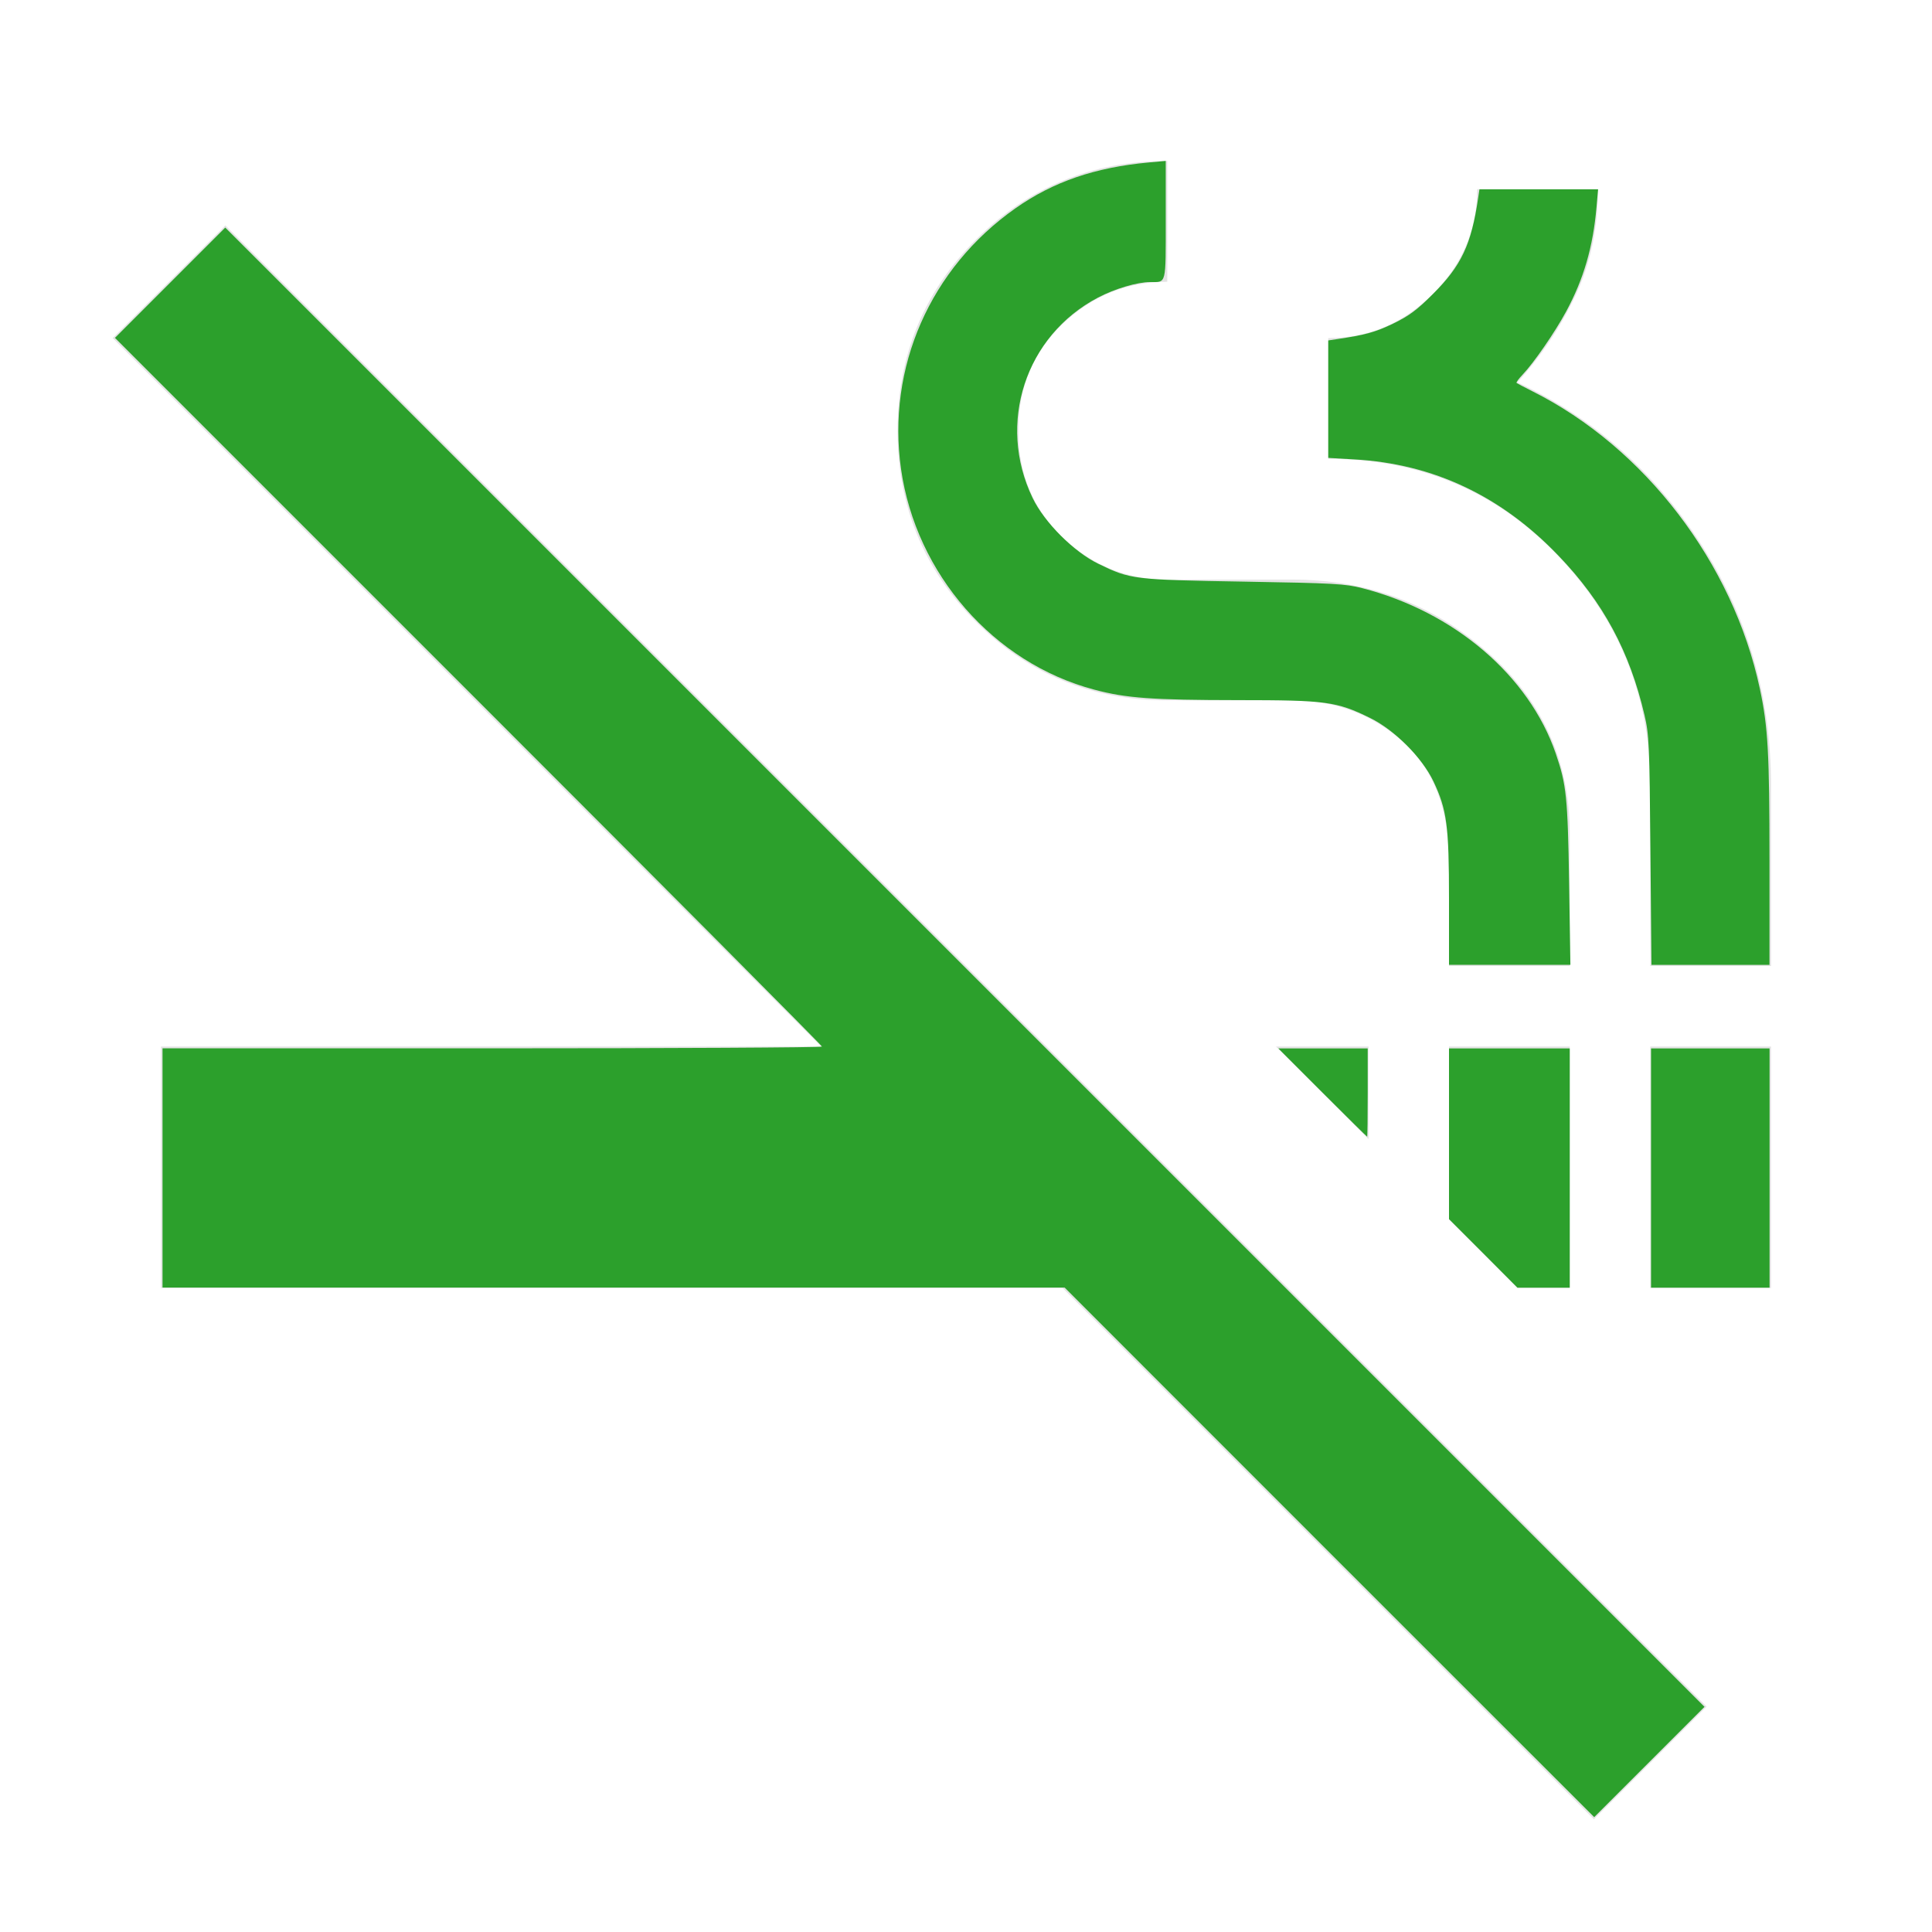 <?xml version="1.0" encoding="UTF-8" standalone="no"?>
<svg
   height="24px"
   viewBox="0 -960 960 960"
   width="24px"
   fill="#e3e3e3"
   version="1.1"
   id="svg1"
   sodipodi:docname="smoke_free_24dp_E3E3E3_FILL0_wght400_GRAD0_opsz24.svg"
   inkscape:version="1.4.2 (ebf0e940, 2025-05-08)"
   xmlns:inkscape="http://www.inkscape.org/namespaces/inkscape"
   xmlns:sodipodi="http://sodipodi.sourceforge.net/DTD/sodipodi-0.dtd"
   xmlns="http://www.w3.org/2000/svg"
   xmlns:svg="http://www.w3.org/2000/svg">
  <defs
     id="defs1" />
  <sodipodi:namedview
     id="namedview1"
     pagecolor="#ffffff"
     bordercolor="#000000"
     borderopacity="0.25"
     inkscape:showpageshadow="2"
     inkscape:pageopacity="0.0"
     inkscape:pagecheckerboard="0"
     inkscape:deskcolor="#d1d1d1"
     inkscape:zoom="34.666667"
     inkscape:cx="11.985577"
     inkscape:cy="12"
     inkscape:window-width="3360"
     inkscape:window-height="1381"
     inkscape:window-x="80"
     inkscape:window-y="31"
     inkscape:window-maximized="1"
     inkscape:current-layer="svg1" />
  <path
     d="M792-56 528-320H80v-120h328L56-792l56-56 736 736-56 56Zm-38-264-34-34v-86h60v120h-26Zm66 0v-120h60v120h-60Zm-140-74-46-46h46v46Zm40-86v-52q0-39-23-59.5T642-612h-62q-56 0-95-39t-39-95q0-56 39-95t95-39v60q-30 0-52 21t-22 53q0 32 22 53t52 21h62q56 0 97 36t41 90v66h-60Zm100 0v-90q0-66-46-114t-114-48v-60q30 0 52-22t22-52h60q0 29-11 52.5T754-770q56 26 91 80t35 120v90h-60Z"
     id="path1" />
  <path
     style="fill:#2ca02c;stroke-width:0.029"
     d="M 16.514,19.284 13.226,15.995 H 7.623 2.019 v -1.486 -1.486 h 4.096 c 2.253,0 4.096,-0.01 4.096,-0.022 0,-0.012 -1.976,-1.998 -4.392,-4.413 L 1.428,4.197 2.113,3.512 2.798,2.827 l 9.188,9.188 9.188,9.188 -0.685,0.685 -0.685,0.685 z"
     id="path2"
     transform="matrix(40,0,0,40,0,-960)" />
  <path
     style="fill:#2ca02c;stroke-width:0.029"
     d="M 18,11.177 C 18,10.255 17.974,10.06 17.807,9.707 17.666,9.411 17.323,9.067 17.018,8.918 16.605,8.715 16.471,8.697 15.378,8.697 14.308,8.696 13.991,8.673 13.593,8.567 12.345,8.236 11.379,7.132 11.193,5.827 11.014,4.565 11.556,3.331 12.615,2.587 13.084,2.257 13.605,2.079 14.272,2.018 l 0.209,-0.019 v 0.735 c 0,0.814 0.011,0.77 -0.193,0.77 -0.16,0 -0.439,0.083 -0.647,0.192 -0.904,0.474 -1.26,1.564 -0.813,2.491 0.146,0.303 0.513,0.67 0.817,0.817 0.399,0.194 0.431,0.198 1.803,0.221 1.119,0.019 1.263,0.027 1.473,0.081 1.145,0.294 2.073,1.087 2.405,2.054 0.133,0.387 0.149,0.543 0.166,1.608 l 0.016,1.017 H 18.754 18 Z"
     id="path3"
     transform="matrix(40,0,0,40,0,-960)" />
  <path
     style="fill:#2ca02c;stroke-width:0.029"
     d="M 20.502,10.565 C 20.491,9.248 20.485,9.125 20.429,8.885 20.244,8.091 19.916,7.482 19.359,6.902 18.648,6.16 17.804,5.762 16.825,5.707 L 16.5,5.688 V 4.958 4.229 l 0.108,-0.016 c 0.351,-0.052 0.479,-0.087 0.7,-0.194 0.197,-0.096 0.294,-0.168 0.493,-0.367 0.354,-0.354 0.476,-0.614 0.561,-1.192 l 0.016,-0.108 h 0.737 0.737 l -0.02,0.224 c -0.043,0.492 -0.159,0.891 -0.377,1.294 -0.139,0.257 -0.4,0.636 -0.539,0.782 -0.049,0.051 -0.083,0.098 -0.077,0.105 0.007,0.006 0.094,0.052 0.194,0.102 1.399,0.701 2.494,2.132 2.828,3.695 0.102,0.478 0.12,0.797 0.12,2.133 v 1.299 h -0.733 -0.733 z"
     id="path4"
     transform="matrix(40,0,0,40,0,-960)" />
  <path
     style="fill:#2ca02c;stroke-width:0.029"
     d="m 20.51,14.51 v -1.486 h 0.736 0.736 v 1.486 1.486 h -0.736 -0.736 z"
     id="path5"
     transform="matrix(40,0,0,40,0,-960)" />
  <path
     style="fill:#2ca02c;stroke-width:0.029"
     d="M 18.425,15.569 18,15.144 v -1.06 -1.06 h 0.75 0.75 v 1.486 1.486 h -0.325 -0.325 z"
     id="path6"
     transform="matrix(40,0,0,40,0,-960)" />
  <path
     style="fill:#2ca02c;stroke-width:0.029"
     d="m 16.428,13.572 -0.548,-0.548 h 0.555 0.555 v 0.548 c 0,0.301 -0.003,0.548 -0.007,0.548 -0.004,0 -0.254,-0.247 -0.555,-0.548 z"
     id="path7"
     transform="matrix(40,0,0,40,0,-960)" />
</svg>
